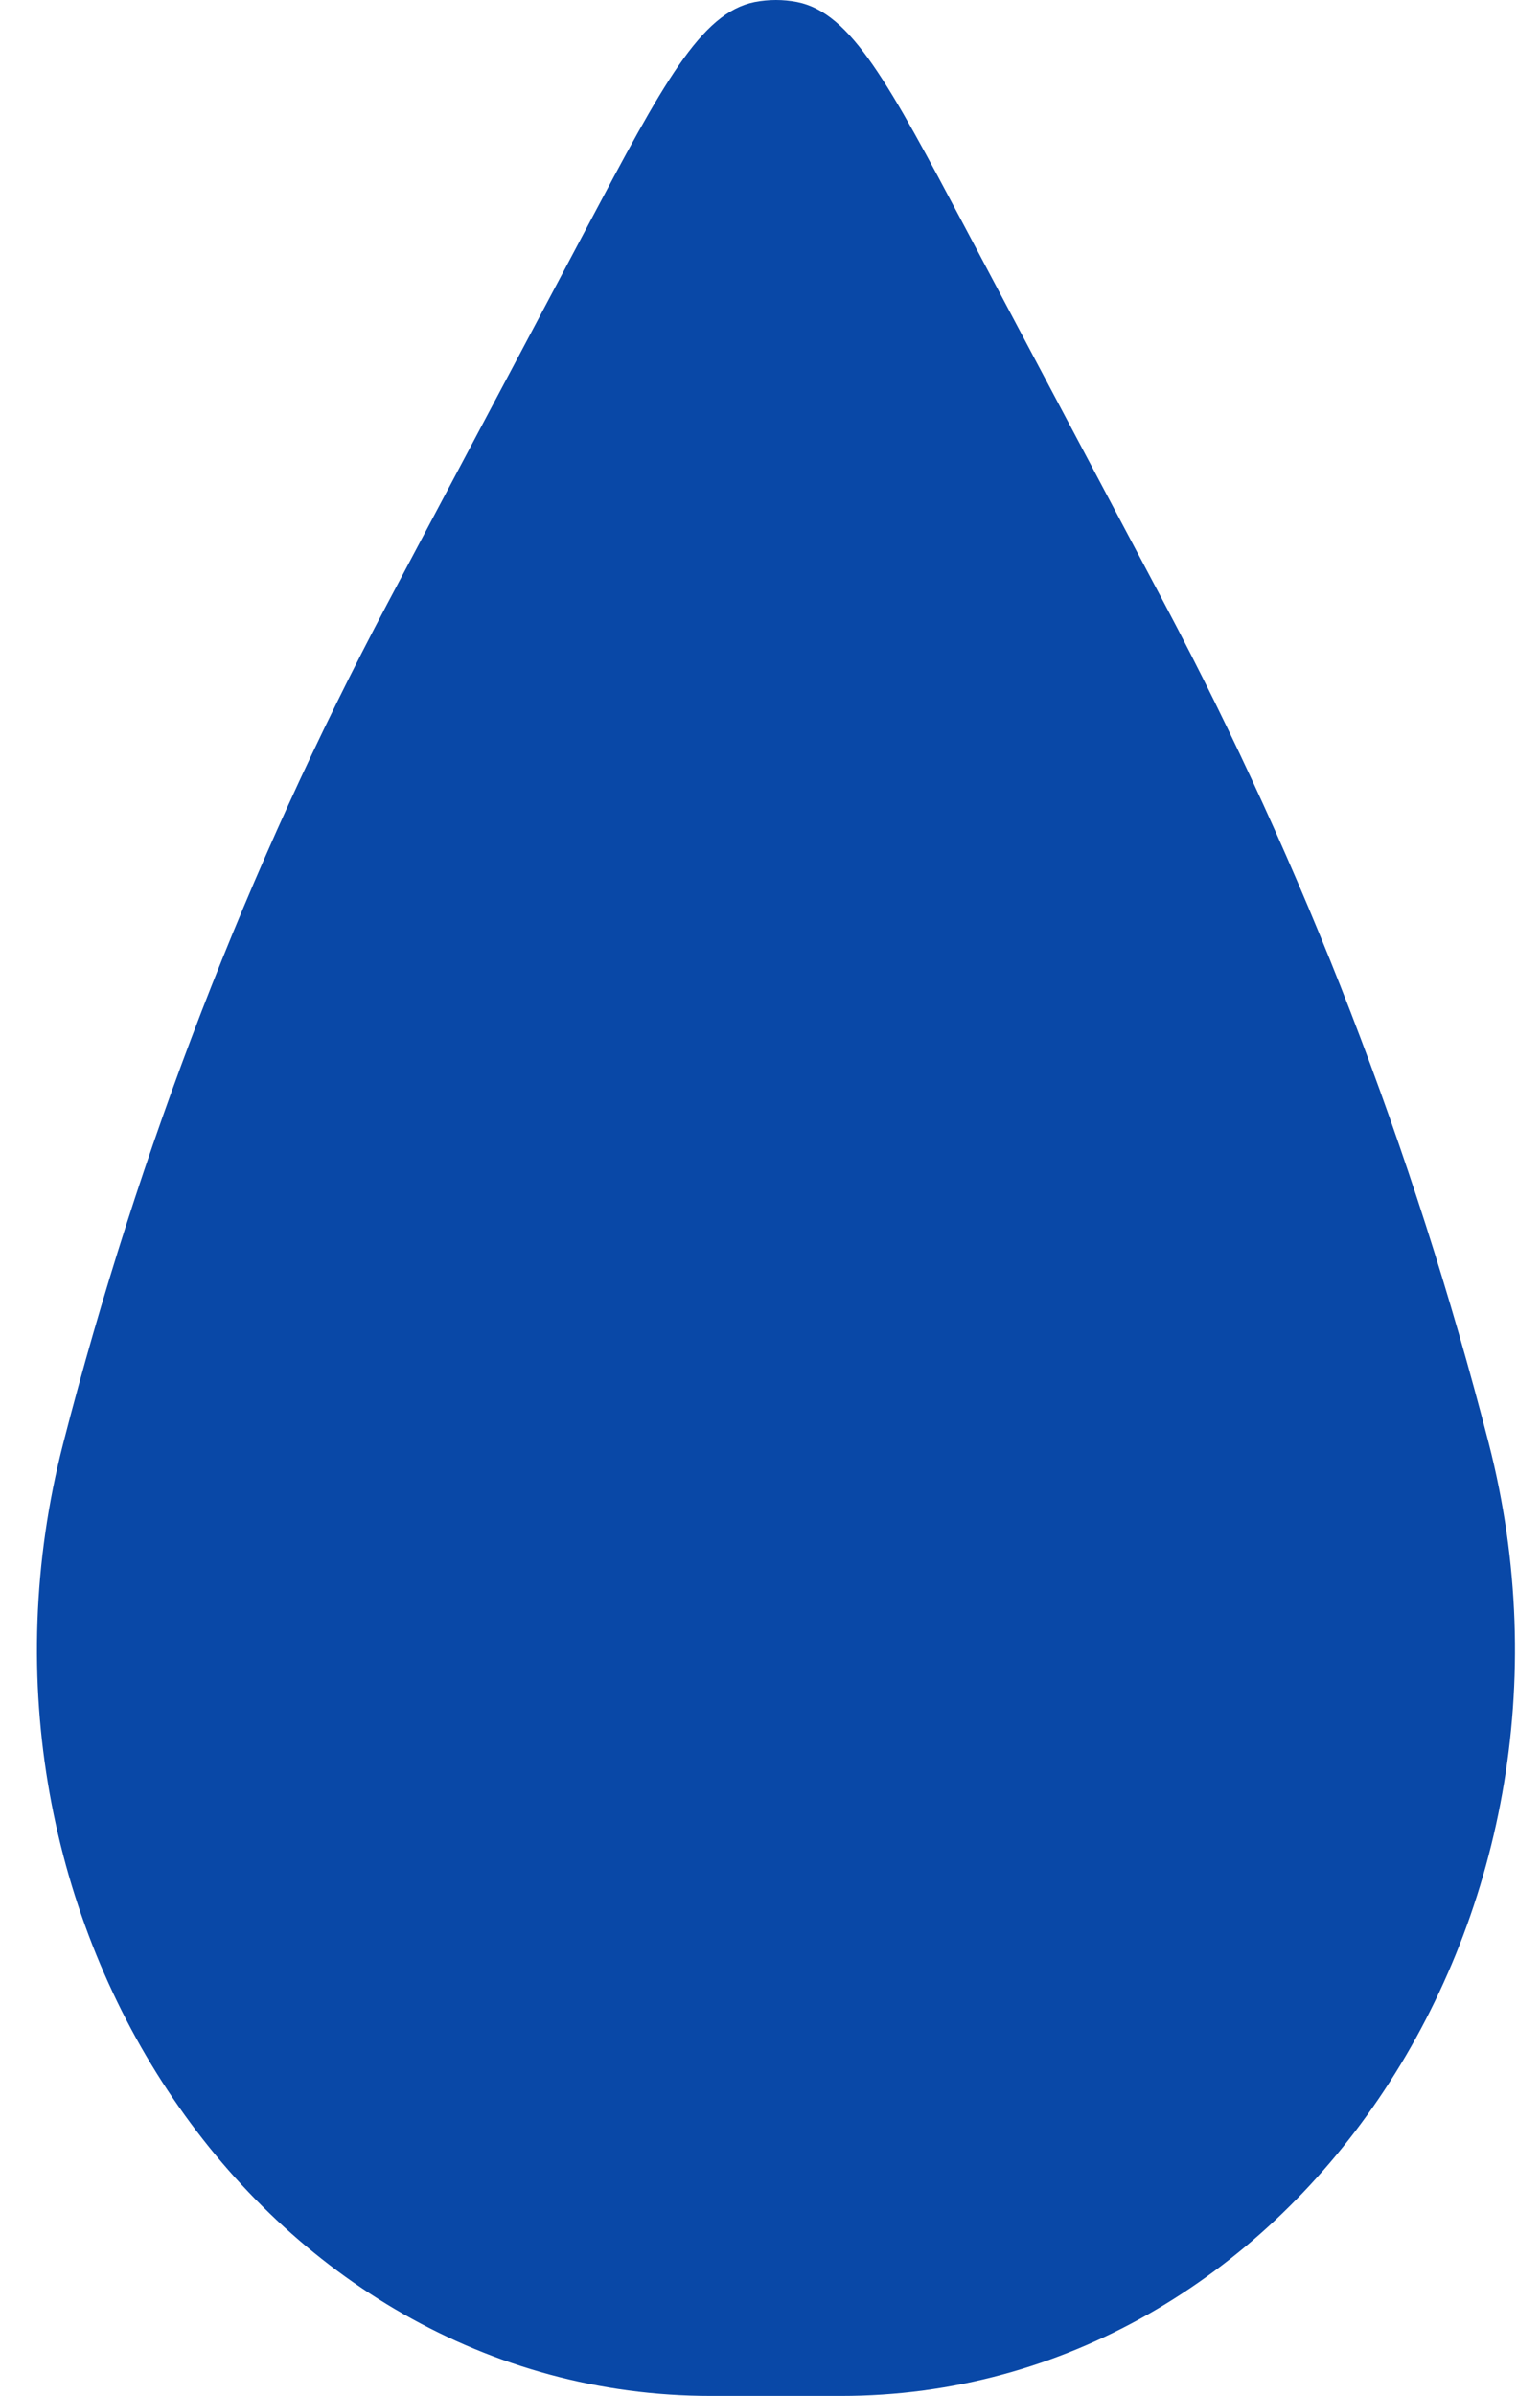 <svg width="9" height="14" viewBox="0 0 9 14" fill="none" xmlns="http://www.w3.org/2000/svg">
<path d="M3.432 1.325C3.873 0.492 4.095 0.075 4.41 0.012C4.493 -0.004 4.577 -0.004 4.659 0.012C4.975 0.075 5.196 0.492 5.638 1.325L6.805 3.527C7.621 5.067 8.258 6.715 8.7 8.432C9.418 11.222 7.531 14 4.915 14H4.155C1.539 14 -0.349 11.222 0.37 8.432C0.812 6.715 1.448 5.067 2.264 3.527L3.432 1.325Z" fill="#0948A7"/>
</svg>
